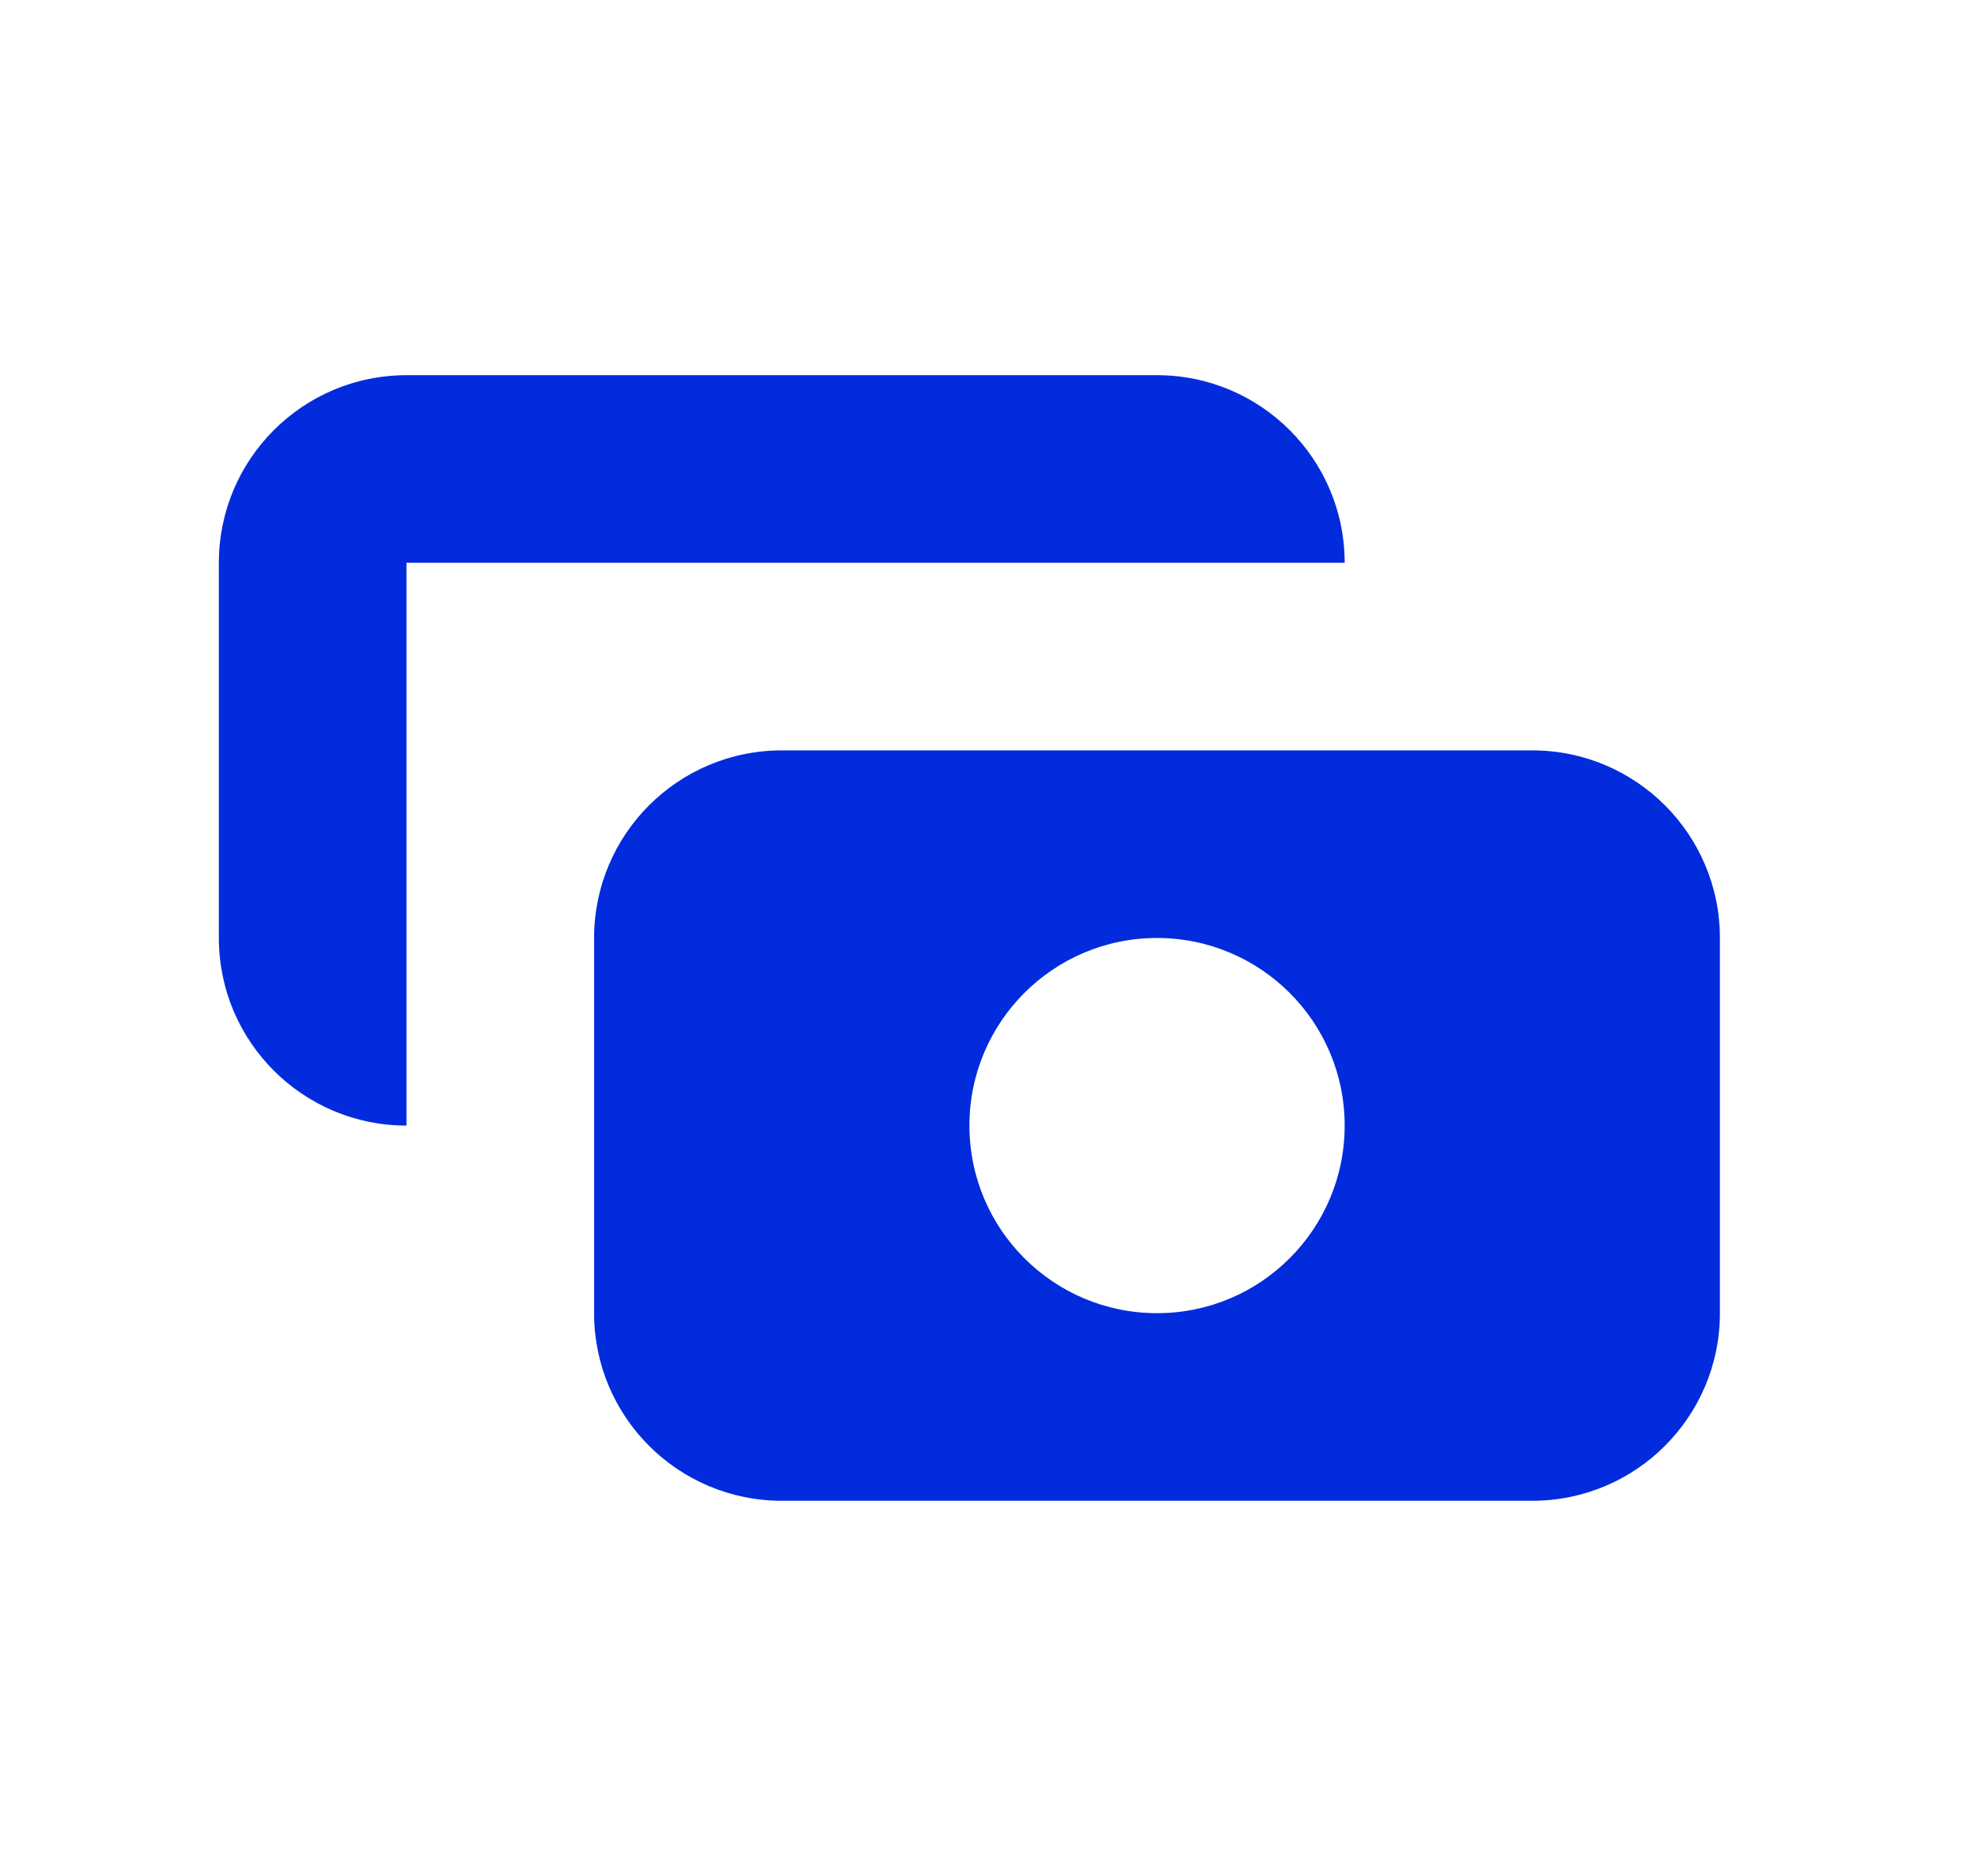 <svg width="21" height="20" viewBox="0 0 21 20" fill="none" xmlns="http://www.w3.org/2000/svg">
<path fill-rule="evenodd" clip-rule="evenodd" d="M4.333 4C3.229 4 2.333 4.895 2.333 6V10C2.333 11.105 3.229 12 4.333 12L4.333 6H14.334C14.334 4.895 13.438 4 12.334 4H4.333ZM6.333 10C6.333 8.895 7.229 8 8.334 8H16.334C17.438 8 18.334 8.895 18.334 10V14C18.334 15.105 17.438 16 16.334 16H8.334C7.229 16 6.333 15.105 6.333 14V10ZM12.334 14C13.438 14 14.334 13.105 14.334 12C14.334 10.895 13.438 10 12.334 10C11.229 10 10.334 10.895 10.334 12C10.334 13.105 11.229 14 12.334 14Z" fill="#012BDD"/>
</svg>
